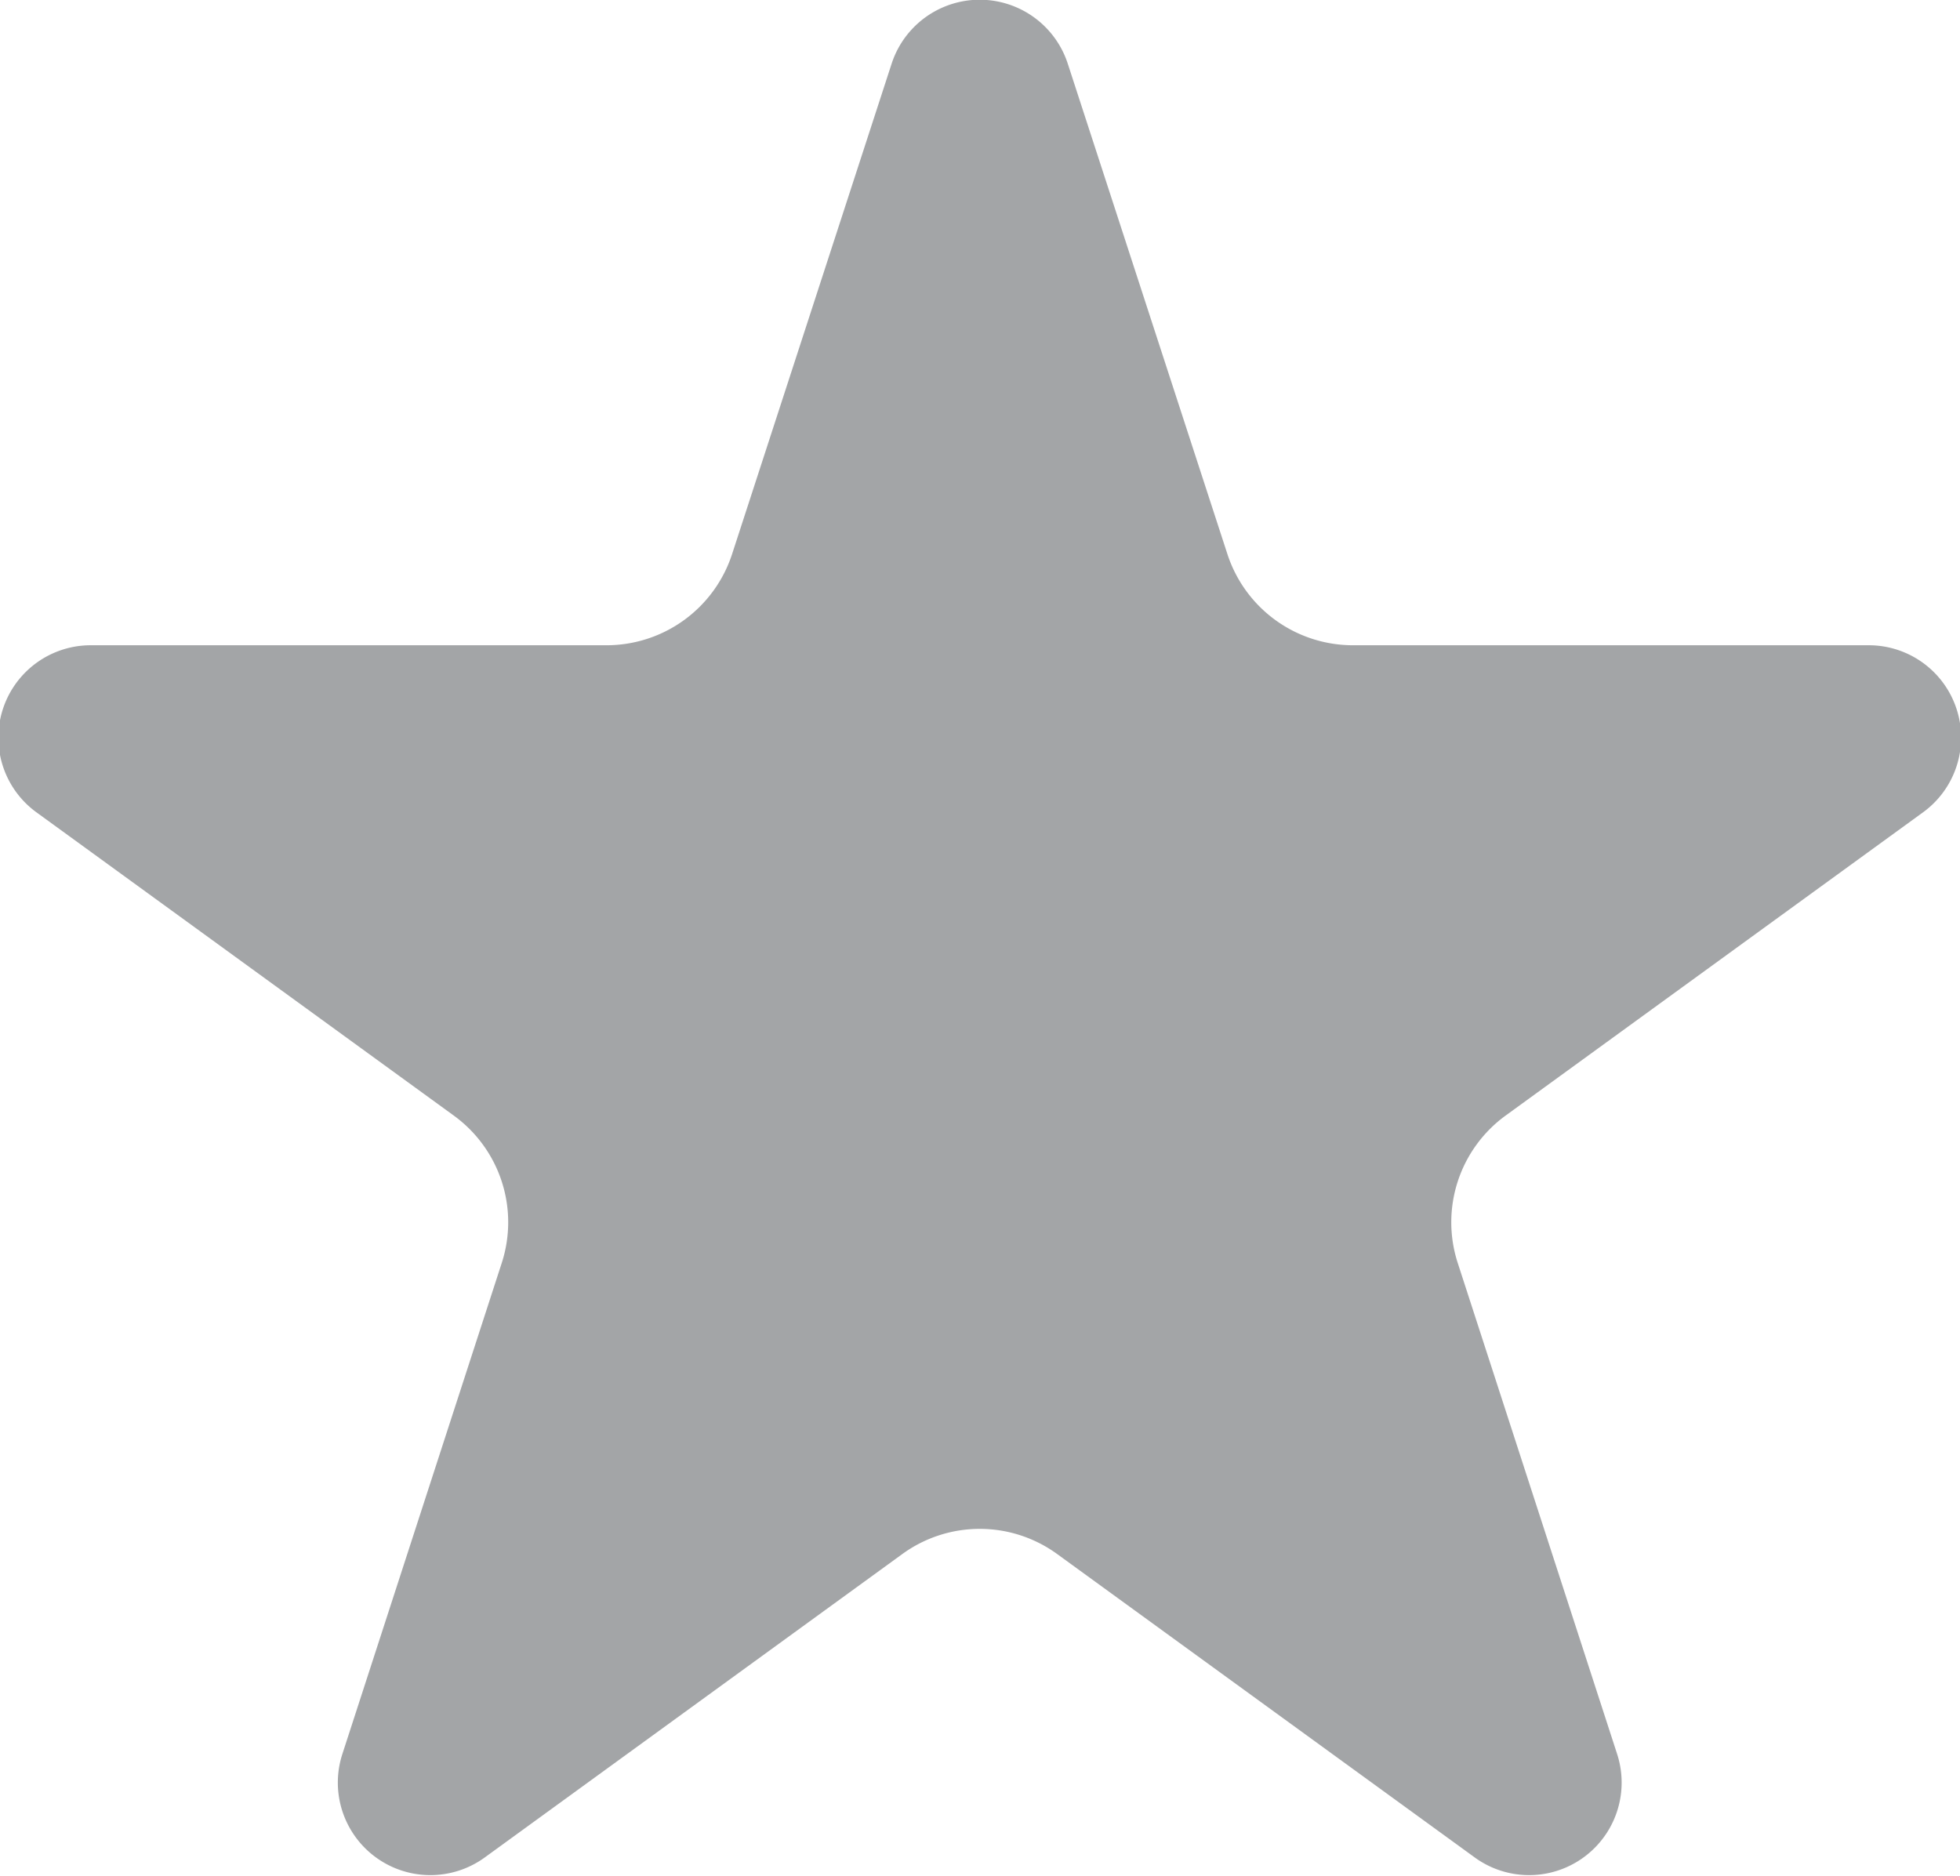 <svg xmlns="http://www.w3.org/2000/svg" width="22.75" height="21.78" viewBox="0 0 22.75 21.78">
  <path fill="#a3a5a7" id="star.svg" class="cls-1" d="M802.871,4665.87a1.533,1.533,0,0,0,1.454,1.06h5.988a1.072,1.072,0,0,1,.632,1.94l-4.845,3.52a1.531,1.531,0,0,0-.555,1.71l1.85,5.7a1.074,1.074,0,0,1-1.654,1.2l-4.844-3.52a1.528,1.528,0,0,0-1.8,0l-4.844,3.52a1.074,1.074,0,0,1-1.654-1.2l1.85-5.7a1.53,1.53,0,0,0-.556-1.71l-4.844-3.52a1.072,1.072,0,0,1,.632-1.94h5.988a1.533,1.533,0,0,0,1.454-1.06l1.851-5.69a1.075,1.075,0,0,1,2.045,0Z" transform="translate(-788.625 -4659.44)"/>
</svg>
